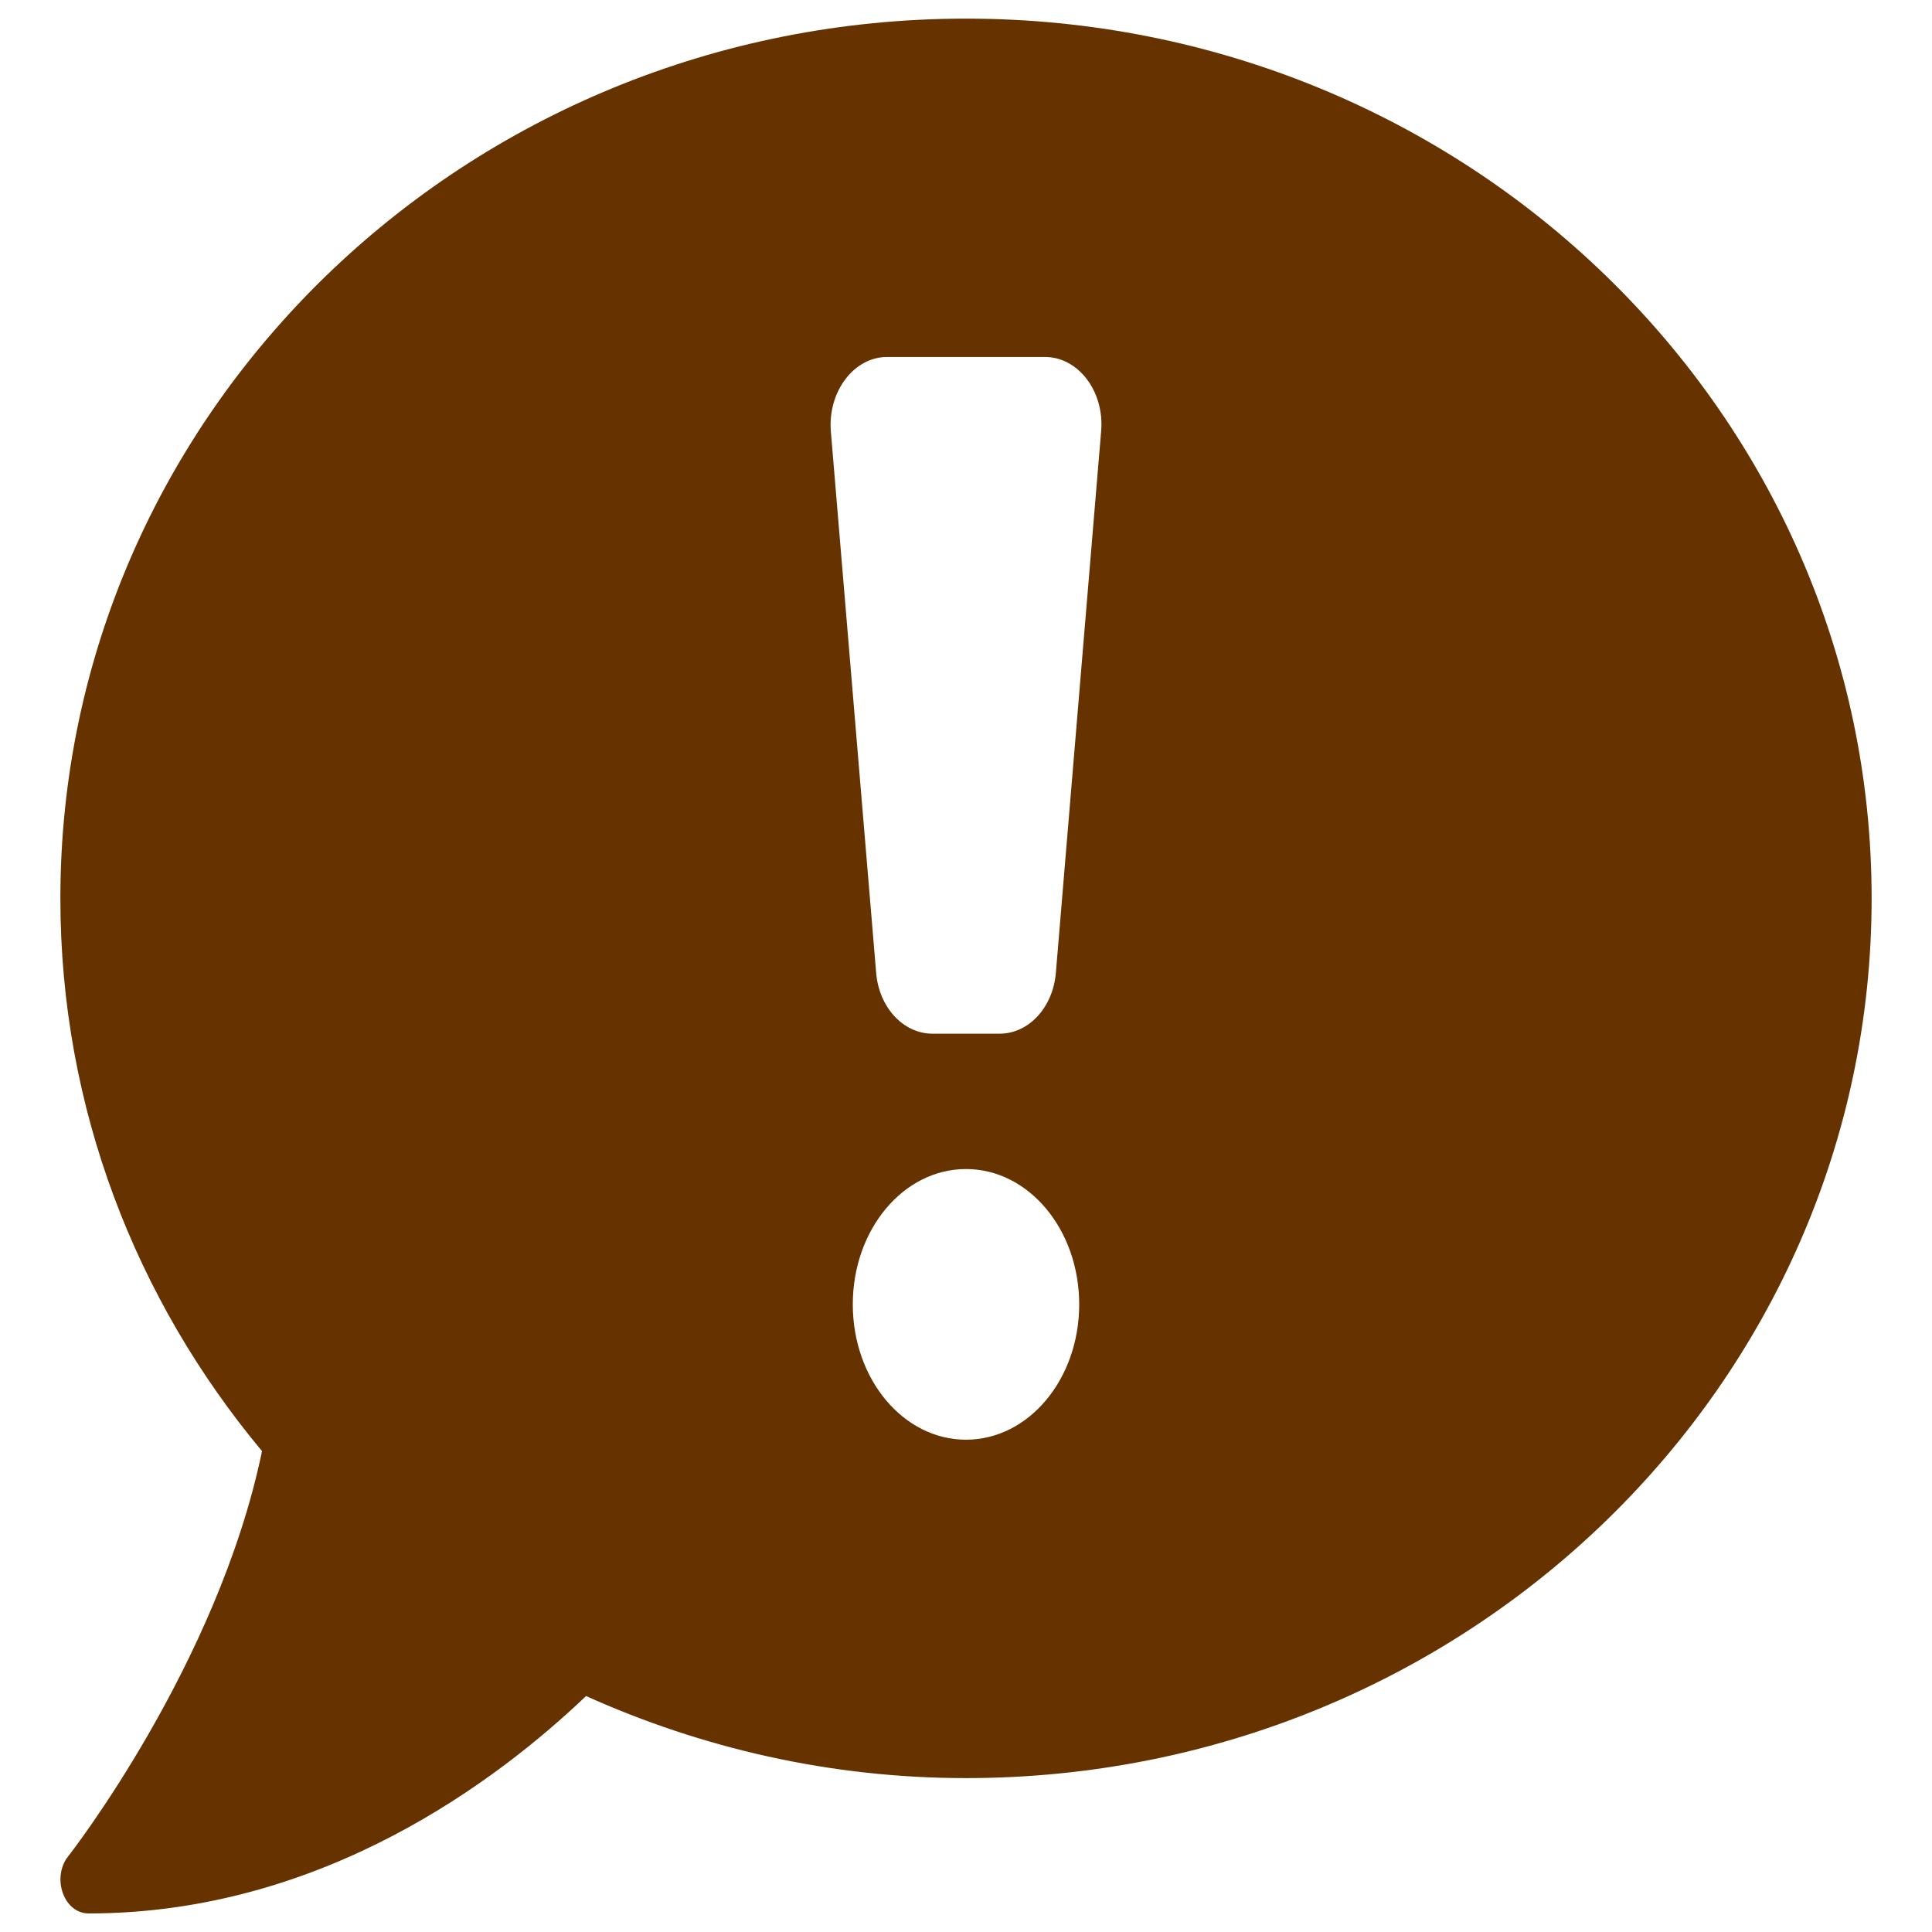<?xml version="1.0" encoding="UTF-8" standalone="no"?>
<svg
   xmlns:dc="http://purl.org/dc/elements/1.1/"
   xmlns:cc="http://creativecommons.org/ns#"
   xmlns:rdf="http://www.w3.org/1999/02/22-rdf-syntax-ns#"
   xmlns:svg="http://www.w3.org/2000/svg"
   xmlns="http://www.w3.org/2000/svg"
   xmlns:sodipodi="http://sodipodi.sourceforge.net/DTD/sodipodi-0.dtd"
   xmlns:inkscape="http://www.inkscape.org/namespaces/inkscape"
   sodipodi:docname="icon-report.svg"
   inkscape:version="1.0beta1 (fe3e306, 2019-09-17)"
   width="64px"
   height="64px"
   viewBox="0 0 64 64"
   version="1.1"
   id="SVGRoot">
  <defs
     id="defs841" />
  <sodipodi:namedview
     inkscape:grid-bbox="true"
     inkscape:window-maximized="0"
     inkscape:window-y="38"
     inkscape:window-x="48"
     inkscape:window-height="1030"
     inkscape:window-width="1818"
     showgrid="false"
     inkscape:document-rotation="0"
     inkscape:current-layer="layer1"
     inkscape:document-units="px"
     inkscape:cy="35.868687"
     inkscape:cx="31.223981"
     inkscape:zoom="7.9195959"
     inkscape:pageshadow="2"
     inkscape:pageopacity="0.0"
     borderopacity="1.0"
     bordercolor="#666666"
     pagecolor="#ffffff"
     id="base" />
  <g
     id="layer1"
     inkscape:groupmode="layer"
     inkscape:label="Calque 1">
    <path
       inkscape:connector-curvature="0"
       style="overflow:hidden;fill:#663300;fill-opacity:1;stroke-width:0.064"
       d="m 32,0.617 c -16.57,0 -30,13.044 -30,29.142 0,6.949 2.508,13.31 6.68,18.312 -1.465,7.061 -6.363,13.352 -6.422,13.422 -0.258,0.322 -0.328,0.799 -0.176,1.219 0.152,0.42 0.48,0.673 0.855,0.673 7.77,0 13.594,-4.455 16.477,-7.201 3.832,1.723 8.086,2.718 12.586,2.718 C 48.57,58.9 62,45.856 62,29.758 62,13.66 48.57,0.617 32,0.617 Z m 0,47.075 c -2.074,0 -3.75,-2.003 -3.75,-4.483 0,-2.48 1.676,-4.483 3.75,-4.483 2.074,0 3.75,2.003 3.75,4.483 0,2.48 -1.676,4.483 -3.75,4.483 z m 2.977,-15.468 c -0.094,1.149 -0.902,2.018 -1.863,2.018 h -2.227 c -0.961,0 -1.77,-0.869 -1.863,-2.018 L 27.523,14.291 c -0.105,-1.317 0.762,-2.466 1.863,-2.466 h 5.227 c 1.113,0 1.98,1.149 1.863,2.466 z"
       id="path2" />
  </g>
</svg>
